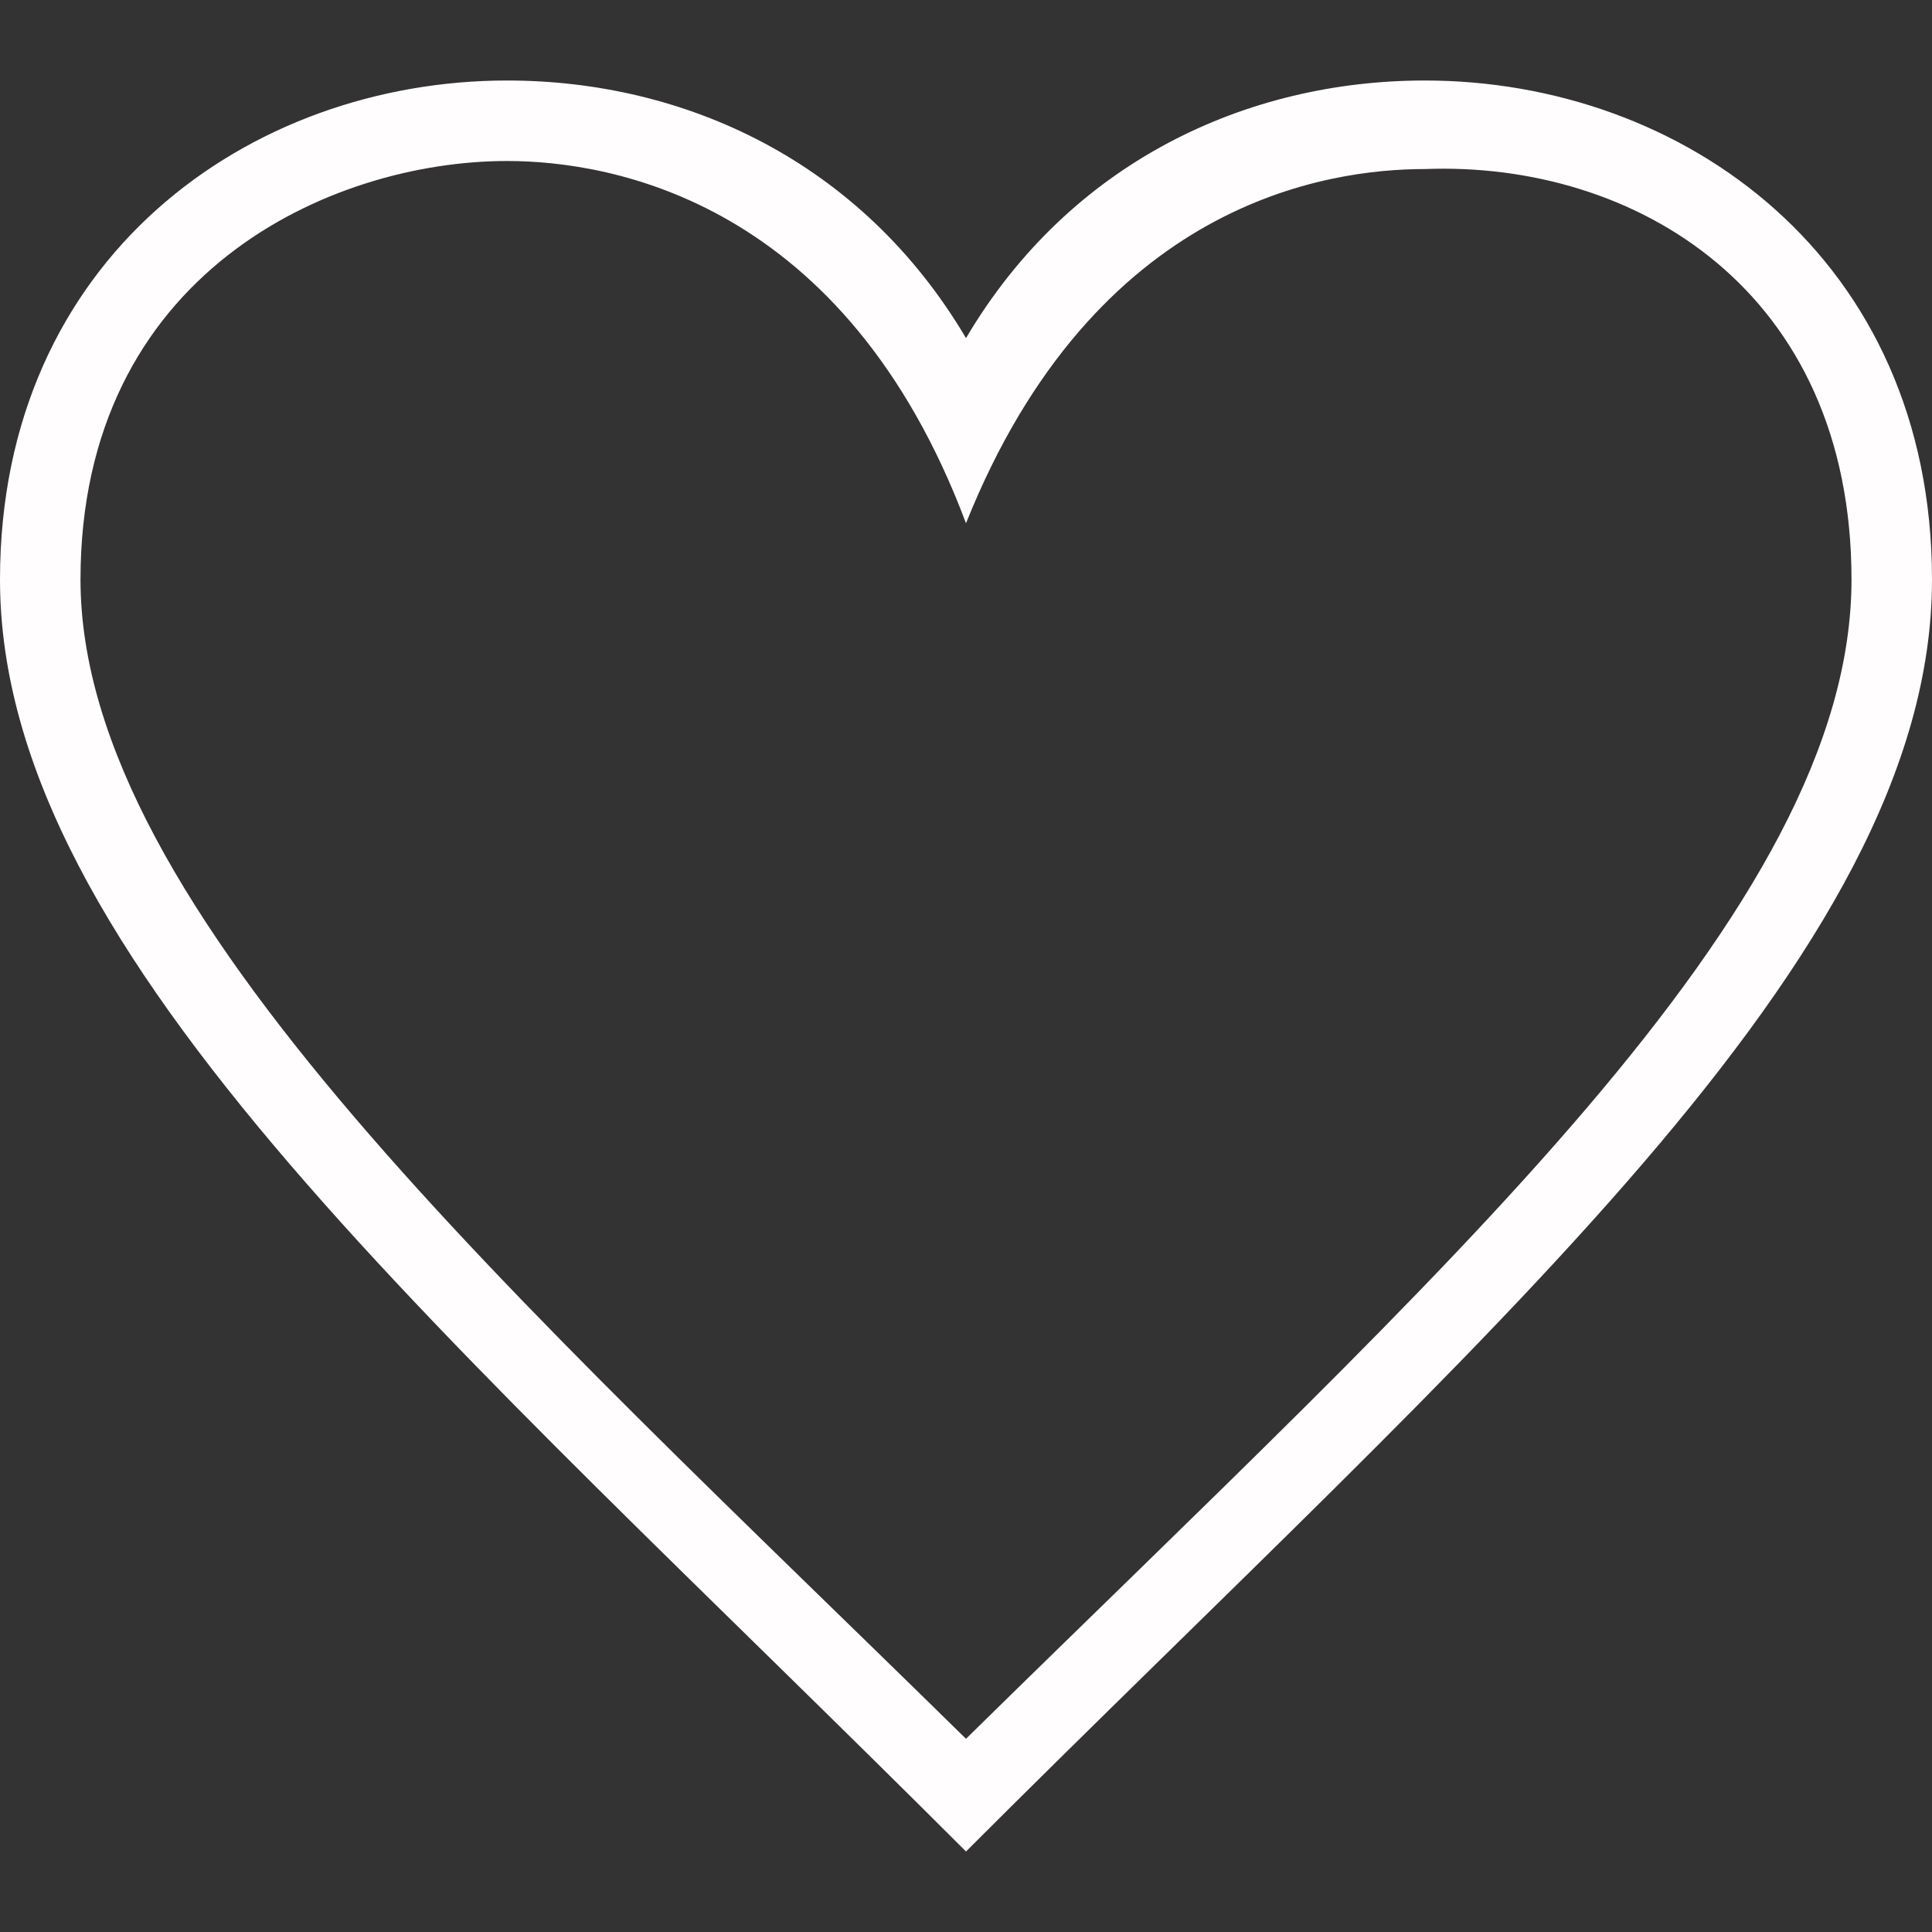 <?xml version="1.0" encoding="utf-8"?>
<!-- Generator: Adobe Illustrator 25.0.0, SVG Export Plug-In . SVG Version: 6.00 Build 0)  -->
<svg version="1.1" id="Layer_1" xmlns="http://www.w3.org/2000/svg" xmlns:xlink="http://www.w3.org/1999/xlink" x="0px" y="0px"
	 viewBox="0 0 24 24" style="enable-background:new 0 0 24 24;" xml:space="preserve">
<rect x="0" y="0" width="24" height="24" fill="#333333" stroke="none"/>
<style type="text/css">
	.st0{fill-rule:evenodd;clip-rule:evenodd;fill:#FFFDFD;}
</style>
<path class="st0" d="M12,21.6C6.4,16.1,1,11.3,1,7.2C1,3.4,4.1,2,6.3,2c1.3,0,4.2,0.5,5.7,4.5c1.6-4,4.5-4.4,5.7-4.4
	C20.3,2,23,3.6,23,7.2C23,11.3,17.9,15.8,12,21.6 M17.7,1c-2.2,0-4.4,1-5.7,3.2C10.7,2,8.5,1,6.3,1C3.1,1,0,3.2,0,7.2
	c0,4.7,5.6,9.4,12,15.8c6.4-6.4,12-11.1,12-15.8C24,3.2,20.9,1,17.7,1"/>
</svg>
